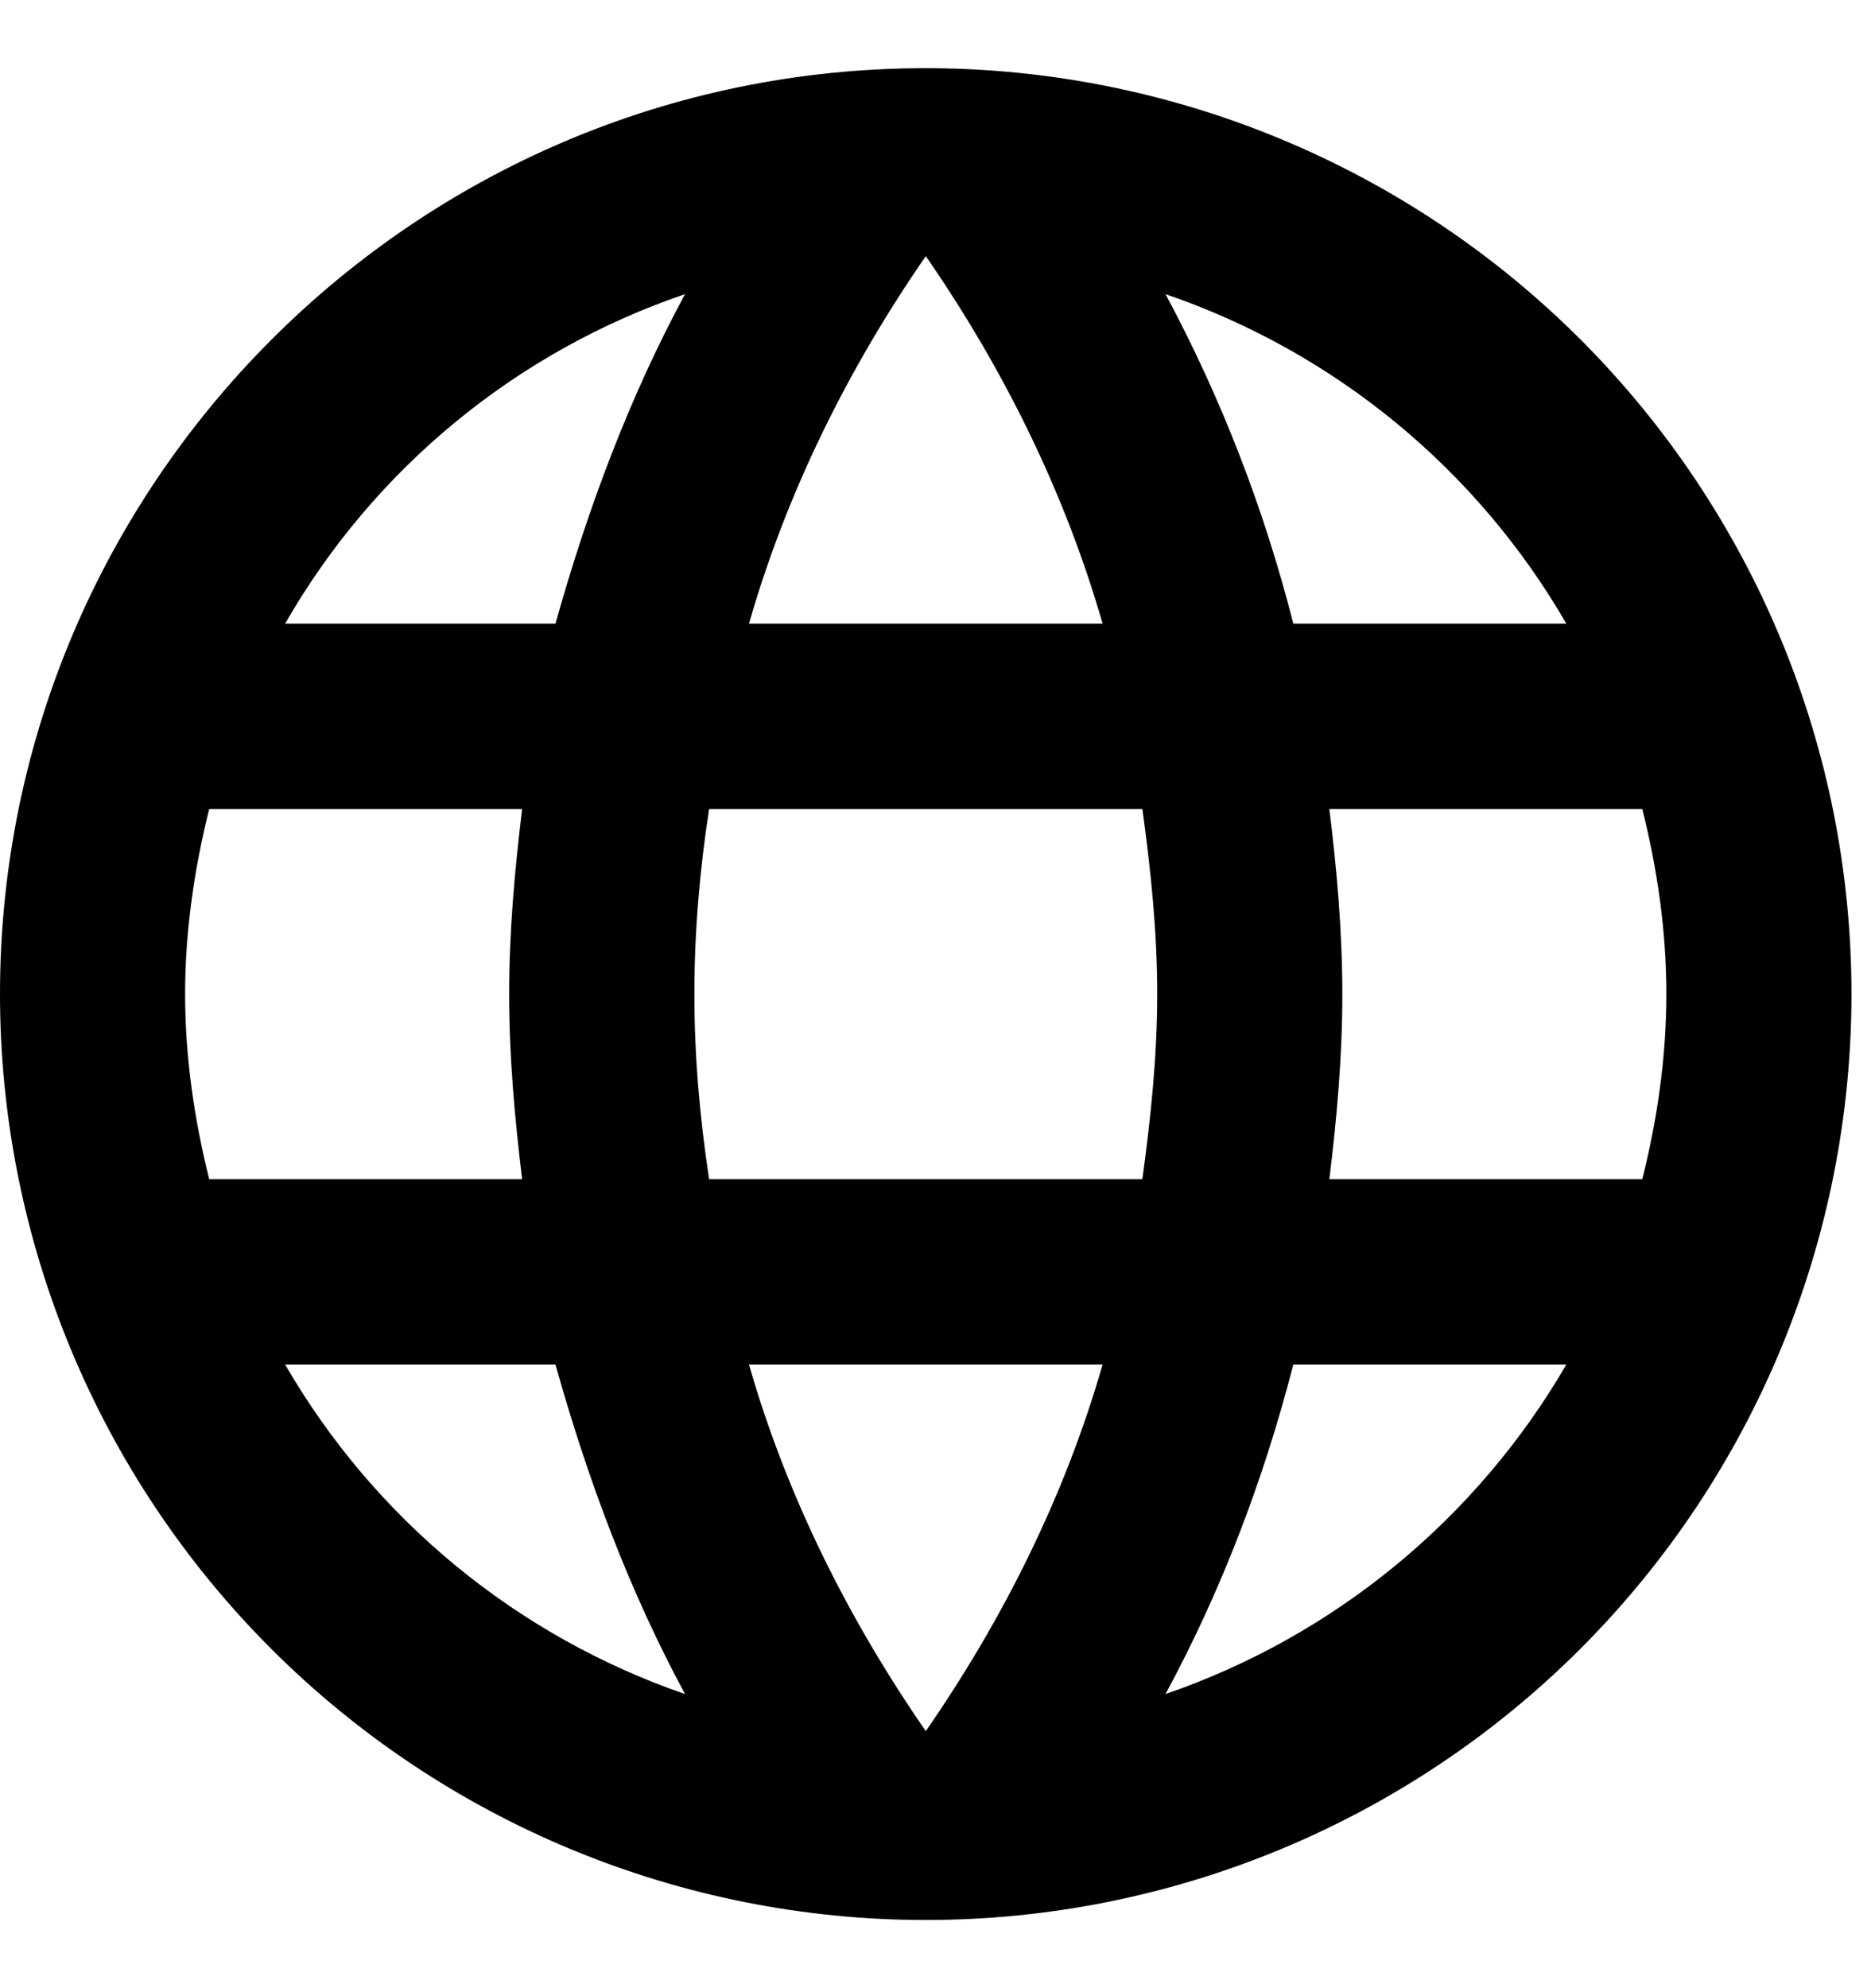 <svg width="16" height="17" viewBox="0 0 16 17" fill="none" xmlns="http://www.w3.org/2000/svg">
<path d="M11.368 10.083C11.432 9.561 11.479 9.038 11.479 8.5C11.479 7.962 11.432 7.439 11.368 6.917H14.044C14.171 7.423 14.25 7.954 14.25 8.5C14.25 9.046 14.171 9.577 14.044 10.083M9.967 14.485C10.442 13.606 10.806 12.656 11.06 11.667H13.395C12.628 12.987 11.411 13.988 9.967 14.485ZM9.769 10.083H6.064C5.985 9.561 5.938 9.038 5.938 8.5C5.938 7.962 5.985 7.431 6.064 6.917H9.769C9.84 7.431 9.896 7.962 9.896 8.5C9.896 9.038 9.84 9.561 9.769 10.083ZM7.917 14.802C7.26 13.852 6.729 12.799 6.405 11.667H9.429C9.104 12.799 8.574 13.852 7.917 14.802ZM4.75 5.333H2.438C3.197 4.009 4.413 3.007 5.858 2.515C5.383 3.394 5.027 4.344 4.75 5.333ZM2.438 11.667H4.75C5.027 12.656 5.383 13.606 5.858 14.485C4.416 13.988 3.202 12.987 2.438 11.667ZM1.789 10.083C1.663 9.577 1.583 9.046 1.583 8.5C1.583 7.954 1.663 7.423 1.789 6.917H4.465C4.402 7.439 4.354 7.962 4.354 8.5C4.354 9.038 4.402 9.561 4.465 10.083M7.917 2.19C8.574 3.14 9.104 4.201 9.429 5.333H6.405C6.729 4.201 7.26 3.14 7.917 2.19ZM13.395 5.333H11.06C10.811 4.353 10.445 3.406 9.967 2.515C11.424 3.014 12.635 4.019 13.395 5.333ZM7.917 0.583C3.539 0.583 0 4.146 0 8.5C0 10.6 0.834 12.613 2.319 14.098C3.054 14.833 3.927 15.416 4.887 15.814C5.848 16.212 6.877 16.417 7.917 16.417C10.016 16.417 12.03 15.583 13.515 14.098C14.999 12.613 15.833 10.6 15.833 8.5C15.833 7.46 15.629 6.431 15.231 5.47C14.833 4.51 14.25 3.637 13.515 2.902C12.78 2.167 11.907 1.584 10.946 1.186C9.986 0.788 8.956 0.583 7.917 0.583Z" fill="black"/>
</svg>
